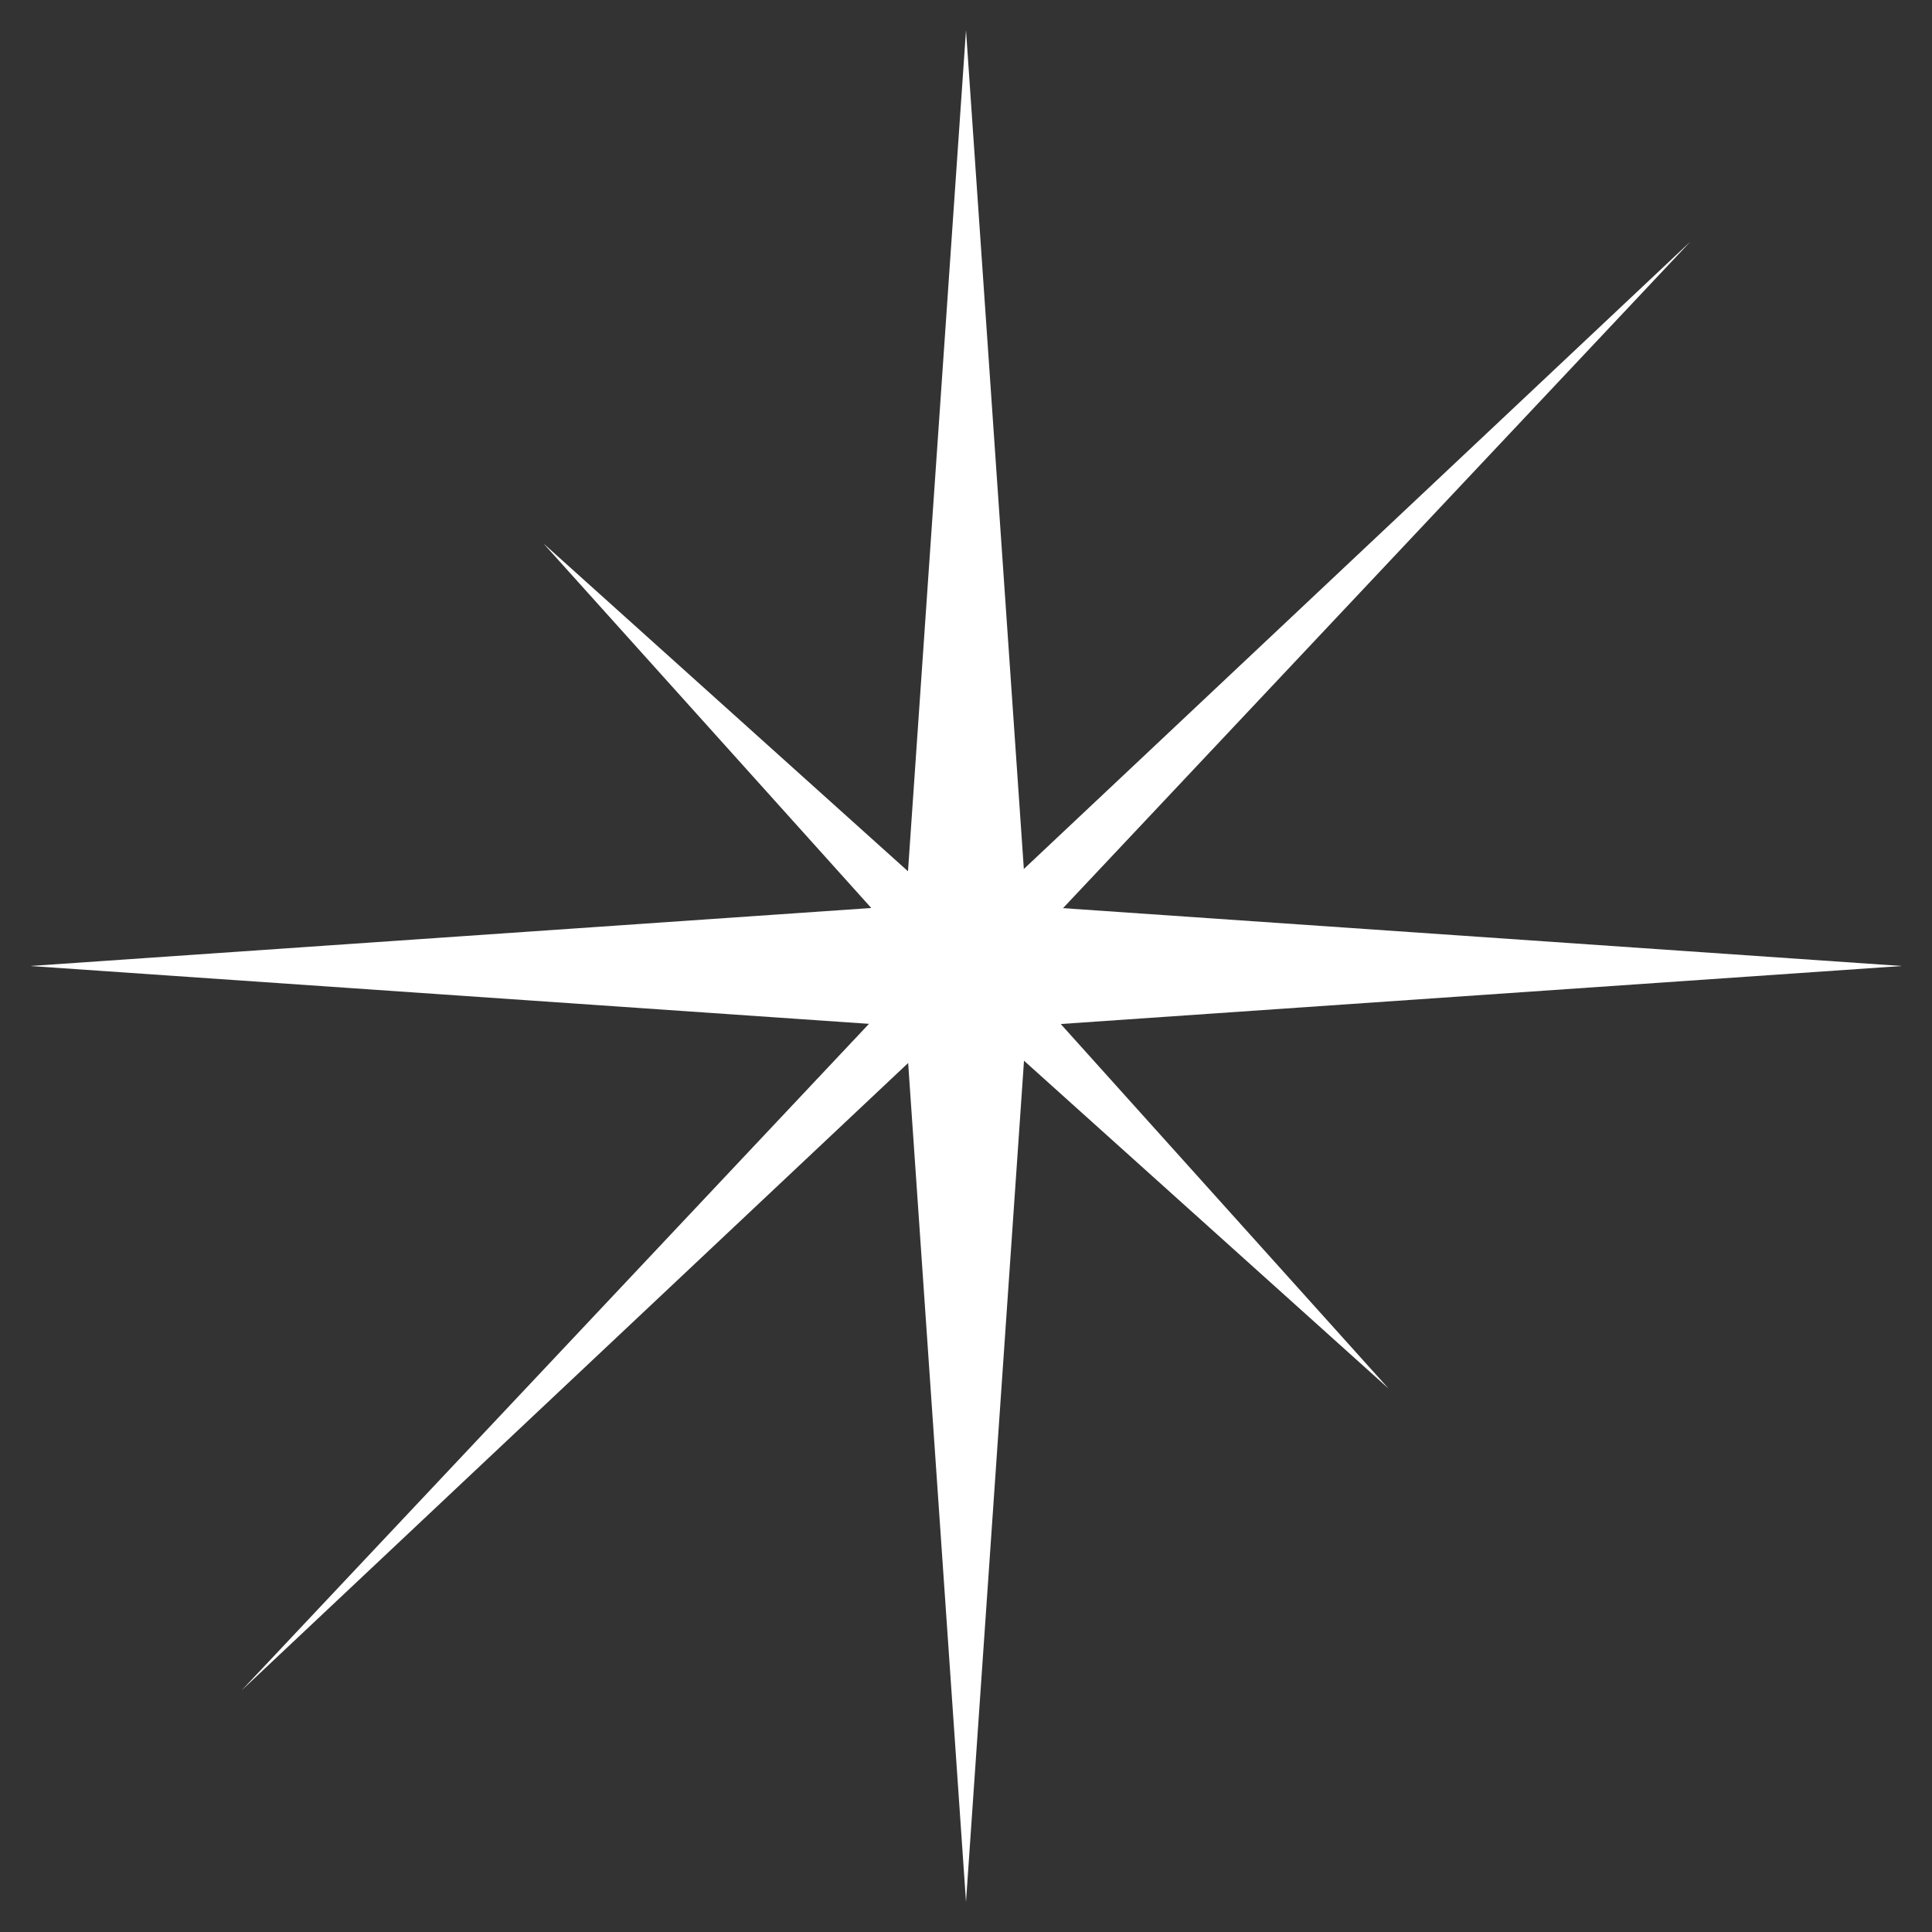<svg xmlns="http://www.w3.org/2000/svg" version="1.1" xmlns:xlink="http://www.w3.org/1999/xlink" width="512" height="512" x="0" y="0" viewBox="0 0 64 64" style="enable-background:new 0 0 512 512" xml:space="preserve"><rect x="0" y="0" width="64" height="64" fill="#333333" stroke="none"/><g><g fill="#fddfb1"><path d="m32 1 2 29 29 2-29 2-2 29-2-29-29-2 29-2z" fill="#ffffff" opacity="1" data-original="#fddfb1"></path><path d="m18 18 14 12.59L56 8 33.41 32 46 46 32 33.41 8 56l22.59-24z" fill="#ffffff" opacity="1" data-original="#fddfb1"></path></g></g></svg>